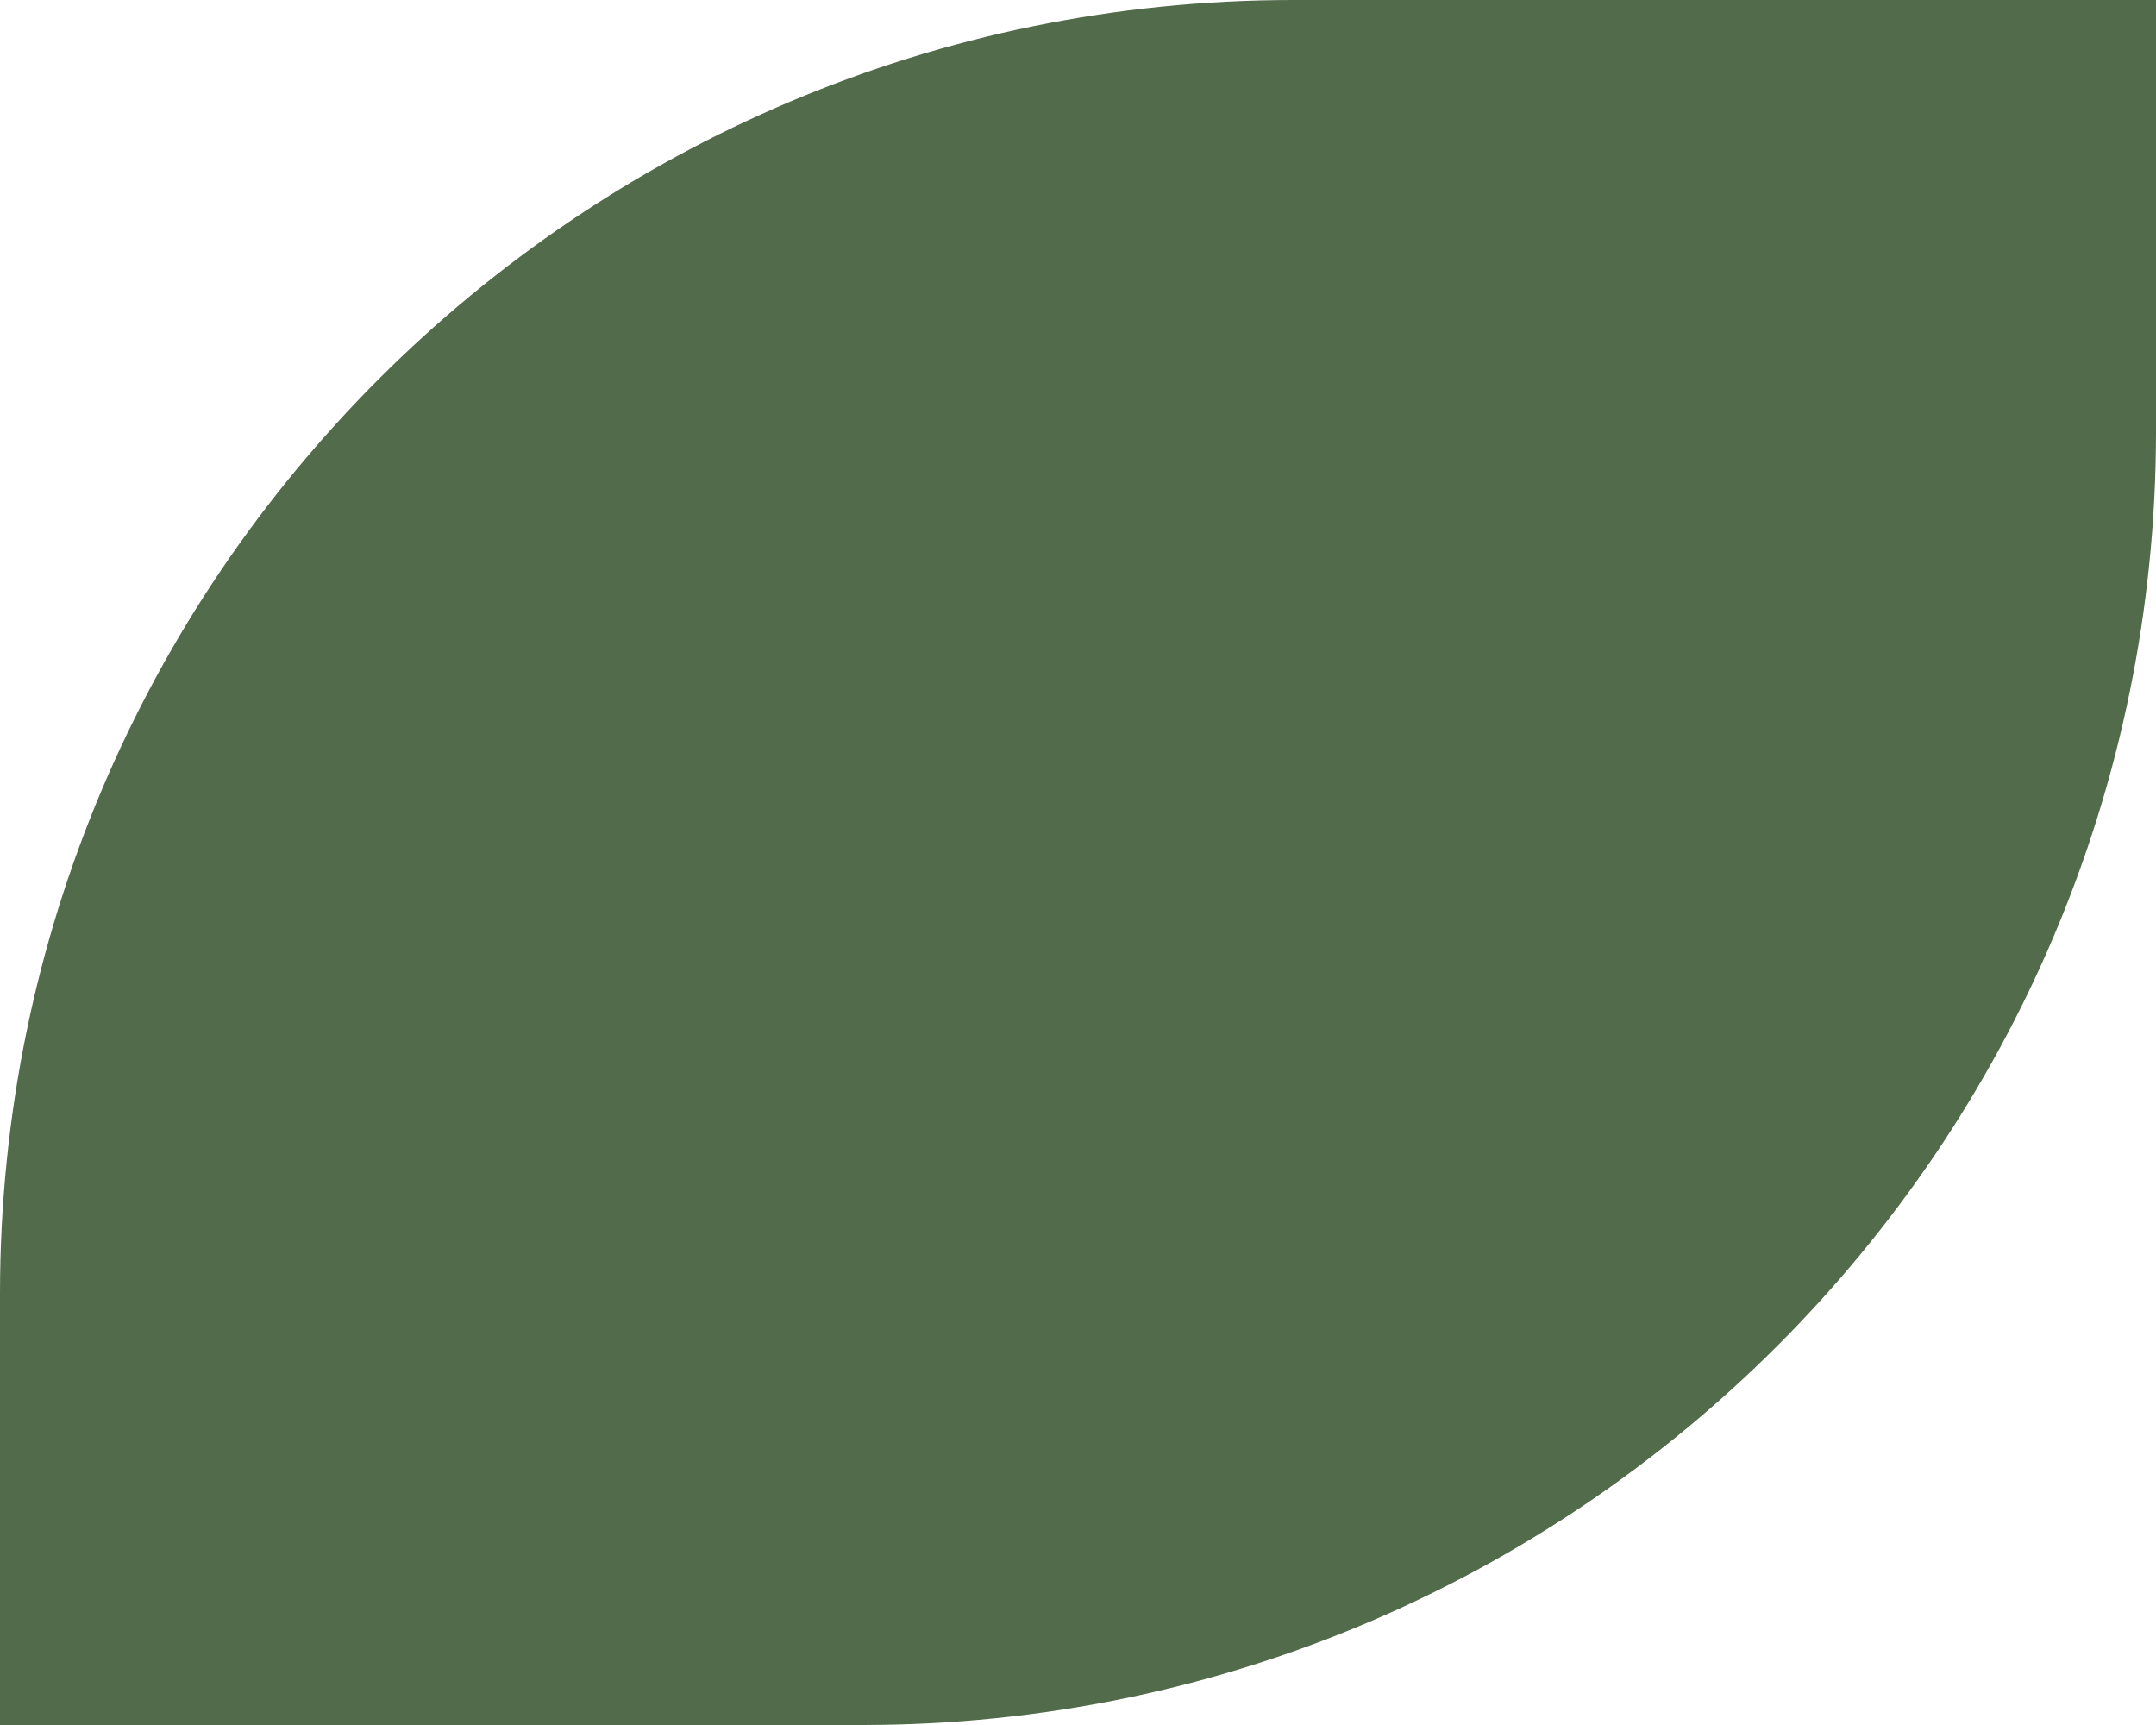 <svg width="250" height="200" viewBox="0 0 250 200" fill="none" xmlns="http://www.w3.org/2000/svg">
<path d="M250 0V50C250 132.843 182.843 200 100 200L0 200L0 150C0 67.157 67.157 0 150 0L250 0Z" fill="#526B4B"/>
</svg>
